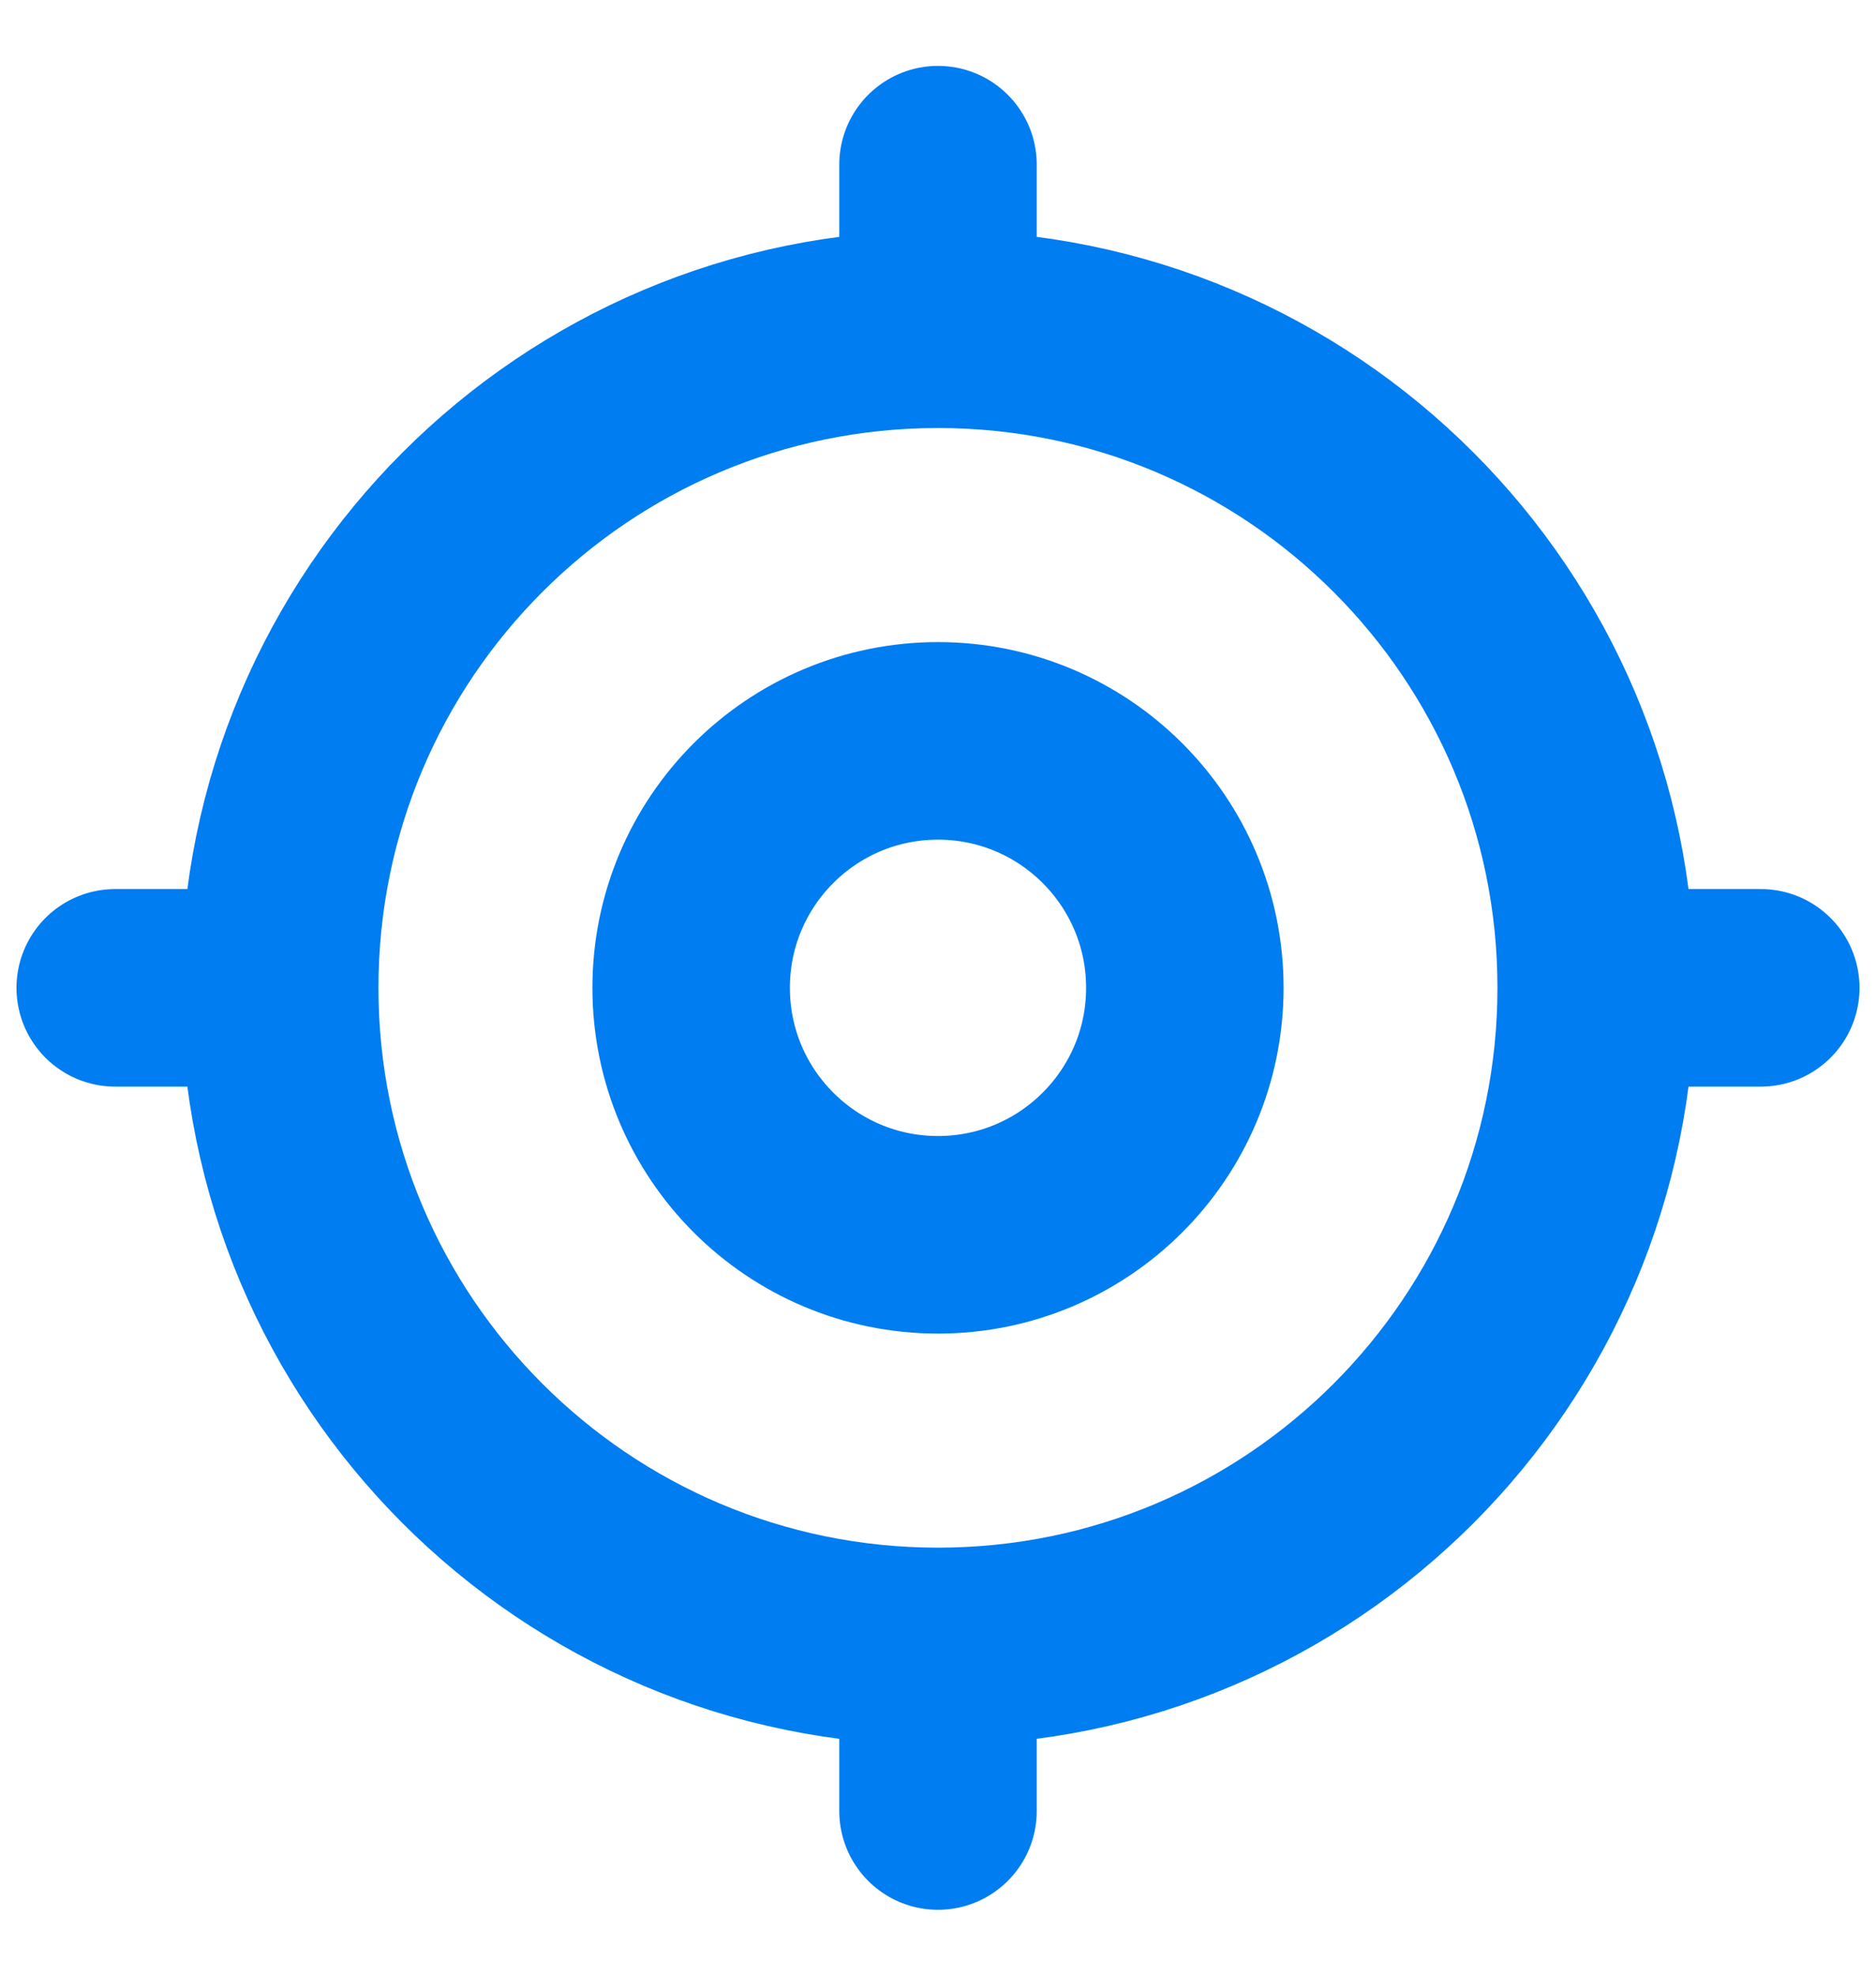 <svg width="19" height="20" viewBox="0 0 19 20" fill="none" xmlns="http://www.w3.org/2000/svg">
<path d="M16.166 10C16.166 13.682 13.182 16.667 9.5 16.667M16.166 10C16.166 6.318 13.182 3.333 9.5 3.333M16.166 10H17.833M9.5 16.667C5.818 16.667 2.833 13.682 2.833 10M9.5 16.667V18.333M2.833 10C2.833 6.318 5.818 3.333 9.5 3.333M2.833 10H1.167M9.5 3.333V1.667M12 10C12 11.381 10.88 12.5 9.5 12.5C8.119 12.5 7 11.381 7 10C7 8.619 8.119 7.5 9.5 7.5C10.88 7.5 12 8.619 12 10Z" stroke="#007DF1" stroke-width="2" stroke-linecap="round" stroke-linejoin="round"/>
</svg>
